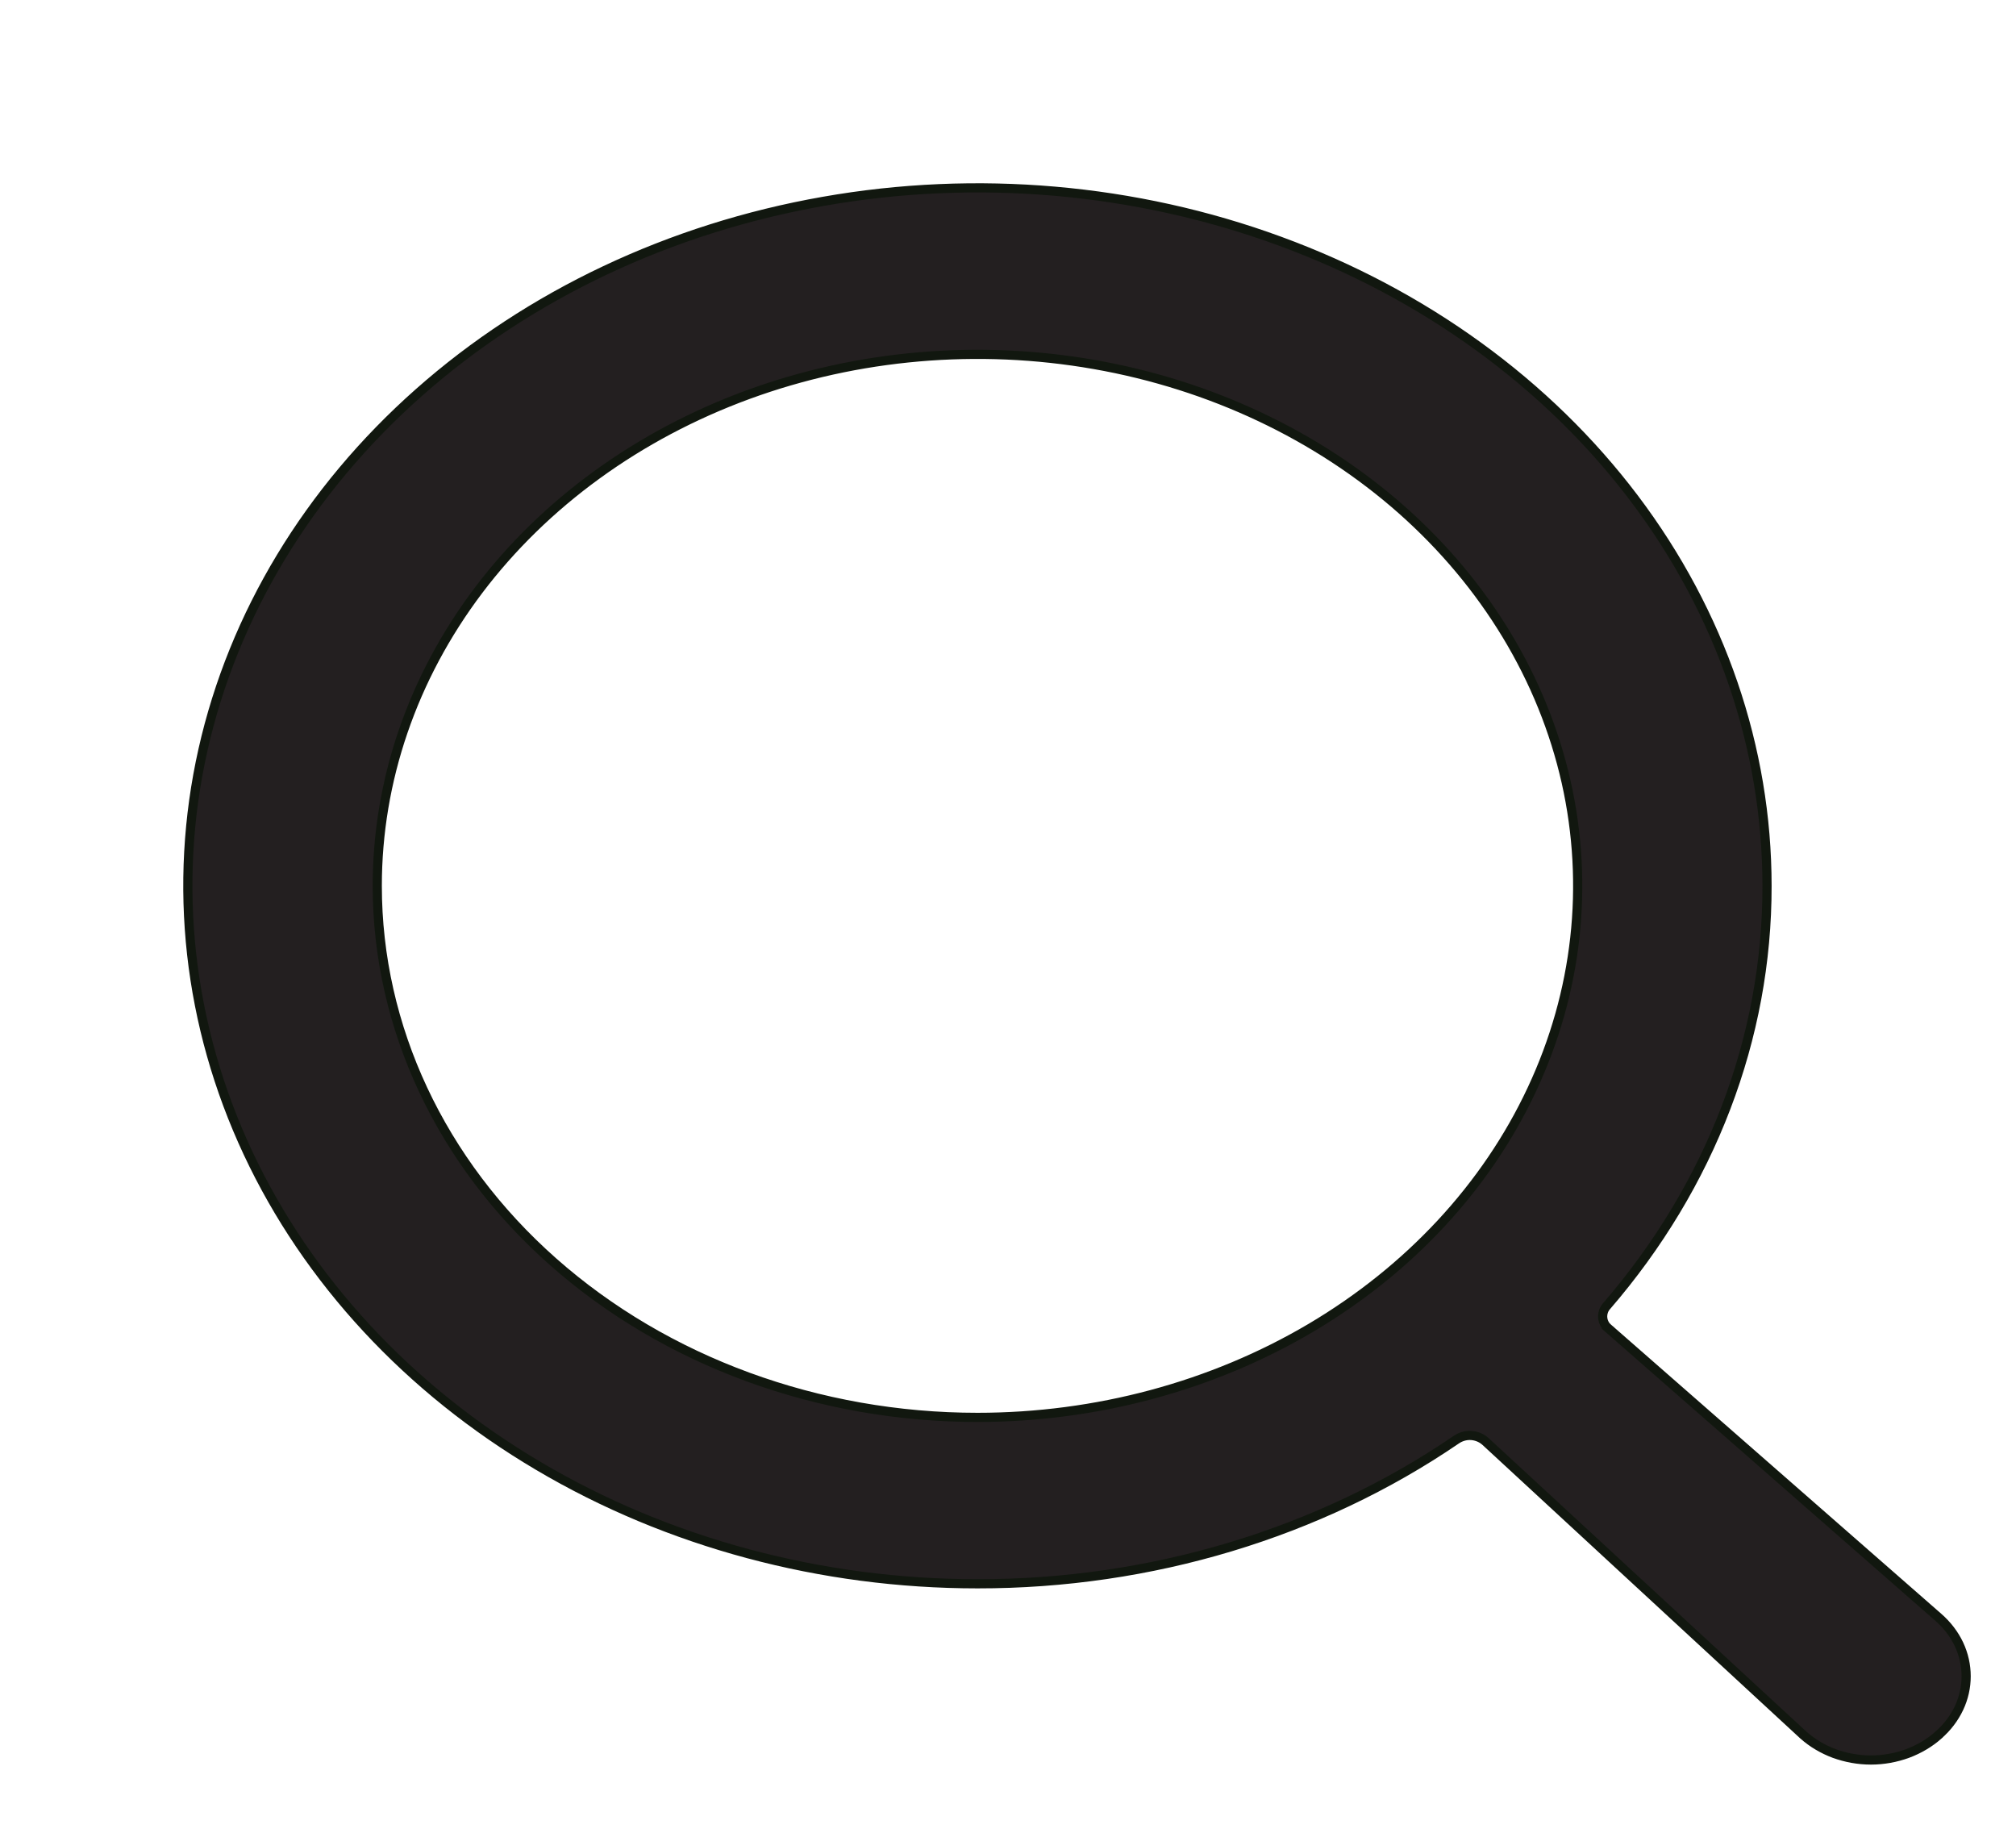 <svg width="22" height="20" viewBox="0 0 22 20" fill="none" xmlns="http://www.w3.org/2000/svg">
<path d="M19.283 9.667V9.667C19.286 11.325 18.669 12.937 17.531 14.254C17.477 14.316 17.475 14.408 17.527 14.472C17.533 14.479 17.54 14.486 17.547 14.492L17.579 14.454L17.547 14.492L21.153 17.649C21.25 17.734 21.326 17.834 21.378 17.944C21.43 18.055 21.456 18.173 21.456 18.292C21.456 18.411 21.43 18.529 21.378 18.639C21.326 18.749 21.25 18.85 21.153 18.934L21.153 18.935C21.057 19.02 20.942 19.088 20.816 19.135C20.69 19.181 20.554 19.206 20.417 19.206C20.279 19.206 20.144 19.181 20.017 19.135C19.891 19.088 19.777 19.02 19.681 18.935C19.681 18.935 19.681 18.935 19.681 18.935L16.212 15.731C16.165 15.688 16.103 15.664 16.039 15.664C15.987 15.664 15.937 15.68 15.894 15.709C14.398 16.731 12.559 17.285 10.667 17.283H10.667C8.961 17.283 7.294 16.836 5.877 15.998C4.46 15.161 3.356 13.97 2.705 12.579C2.054 11.188 1.883 9.658 2.215 8.182C2.547 6.706 3.367 5.349 4.572 4.283C5.776 3.217 7.312 2.491 8.985 2.197C10.657 1.902 12.391 2.053 13.966 2.631C15.541 3.208 16.887 4.185 17.833 5.437C18.779 6.69 19.283 8.162 19.283 9.667ZM5.222 6.442C4.502 7.396 4.117 8.518 4.117 9.667C4.117 11.207 4.808 12.683 6.037 13.77C7.266 14.857 8.931 15.467 10.667 15.467C11.961 15.467 13.226 15.127 14.303 14.491C15.38 13.854 16.221 12.949 16.717 11.888C17.214 10.828 17.344 9.66 17.091 8.534C16.837 7.408 16.212 6.374 15.296 5.563C14.38 4.753 13.213 4.201 11.943 3.978C10.674 3.755 9.358 3.869 8.162 4.307C6.966 4.746 5.943 5.488 5.222 6.442Z" fill="#231F20" stroke="#11170F" stroke-width="0.1"/>
</svg>
